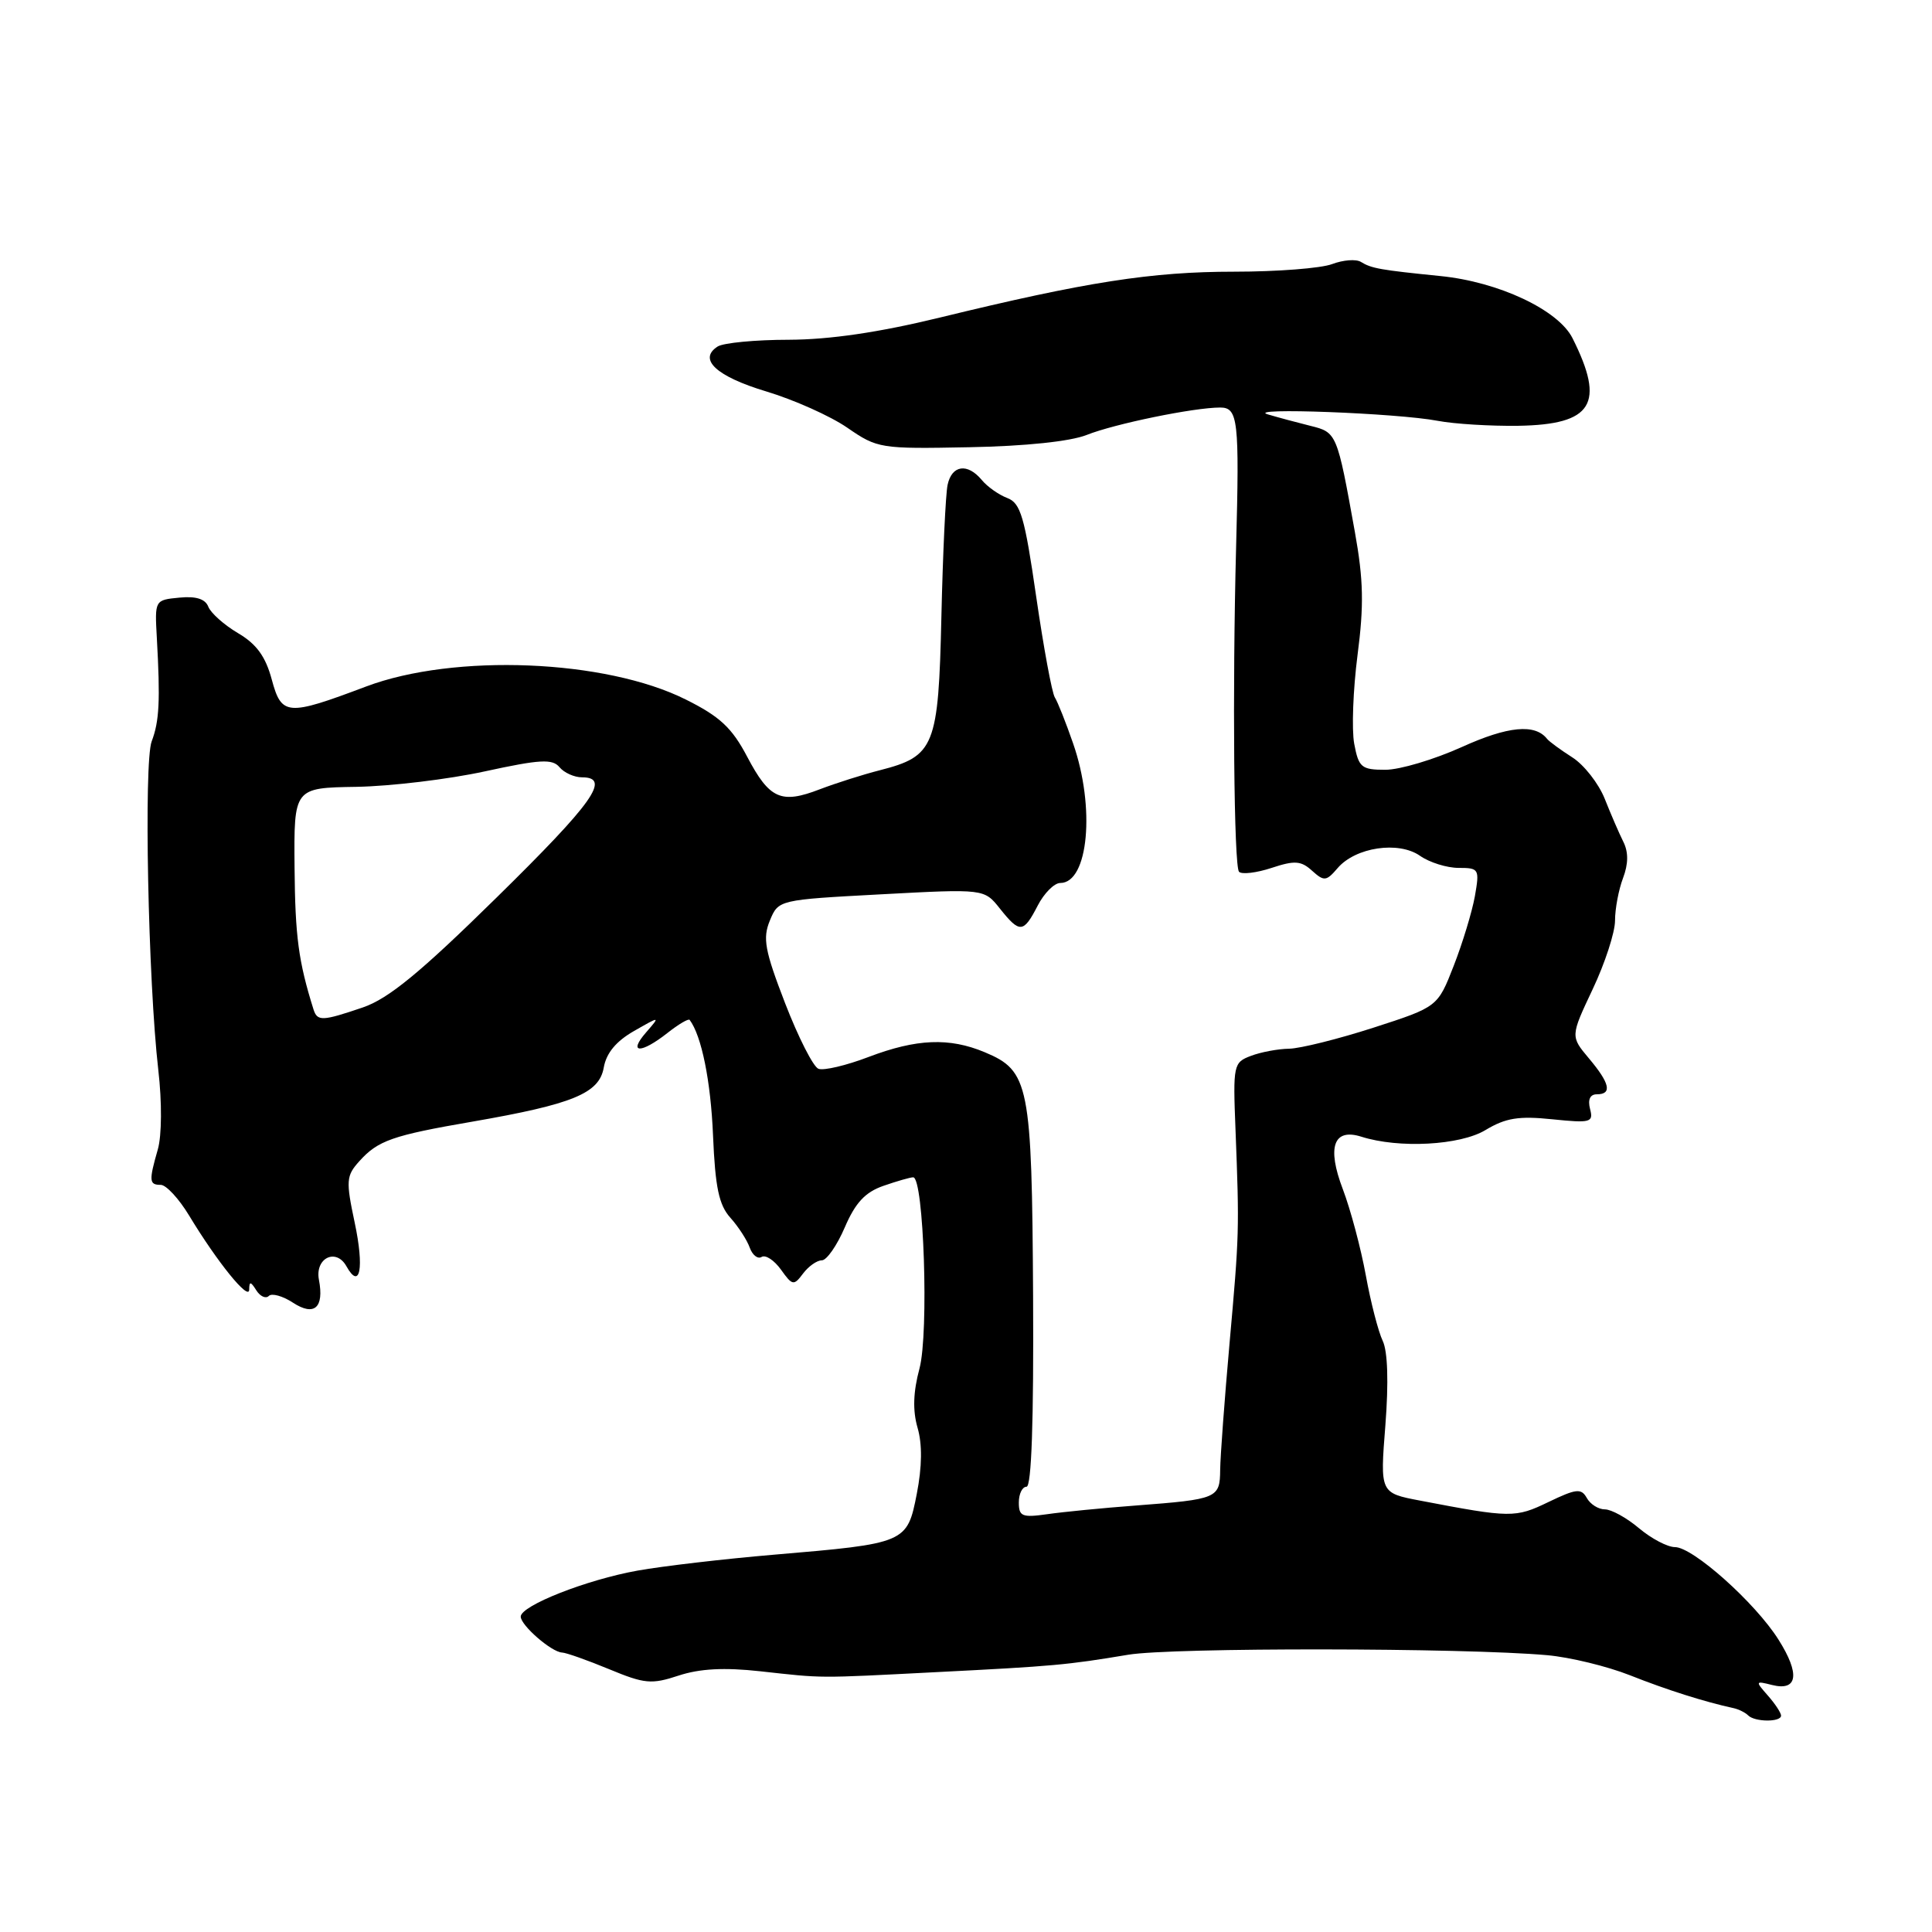 <?xml version="1.0" encoding="UTF-8" standalone="no"?>
<!DOCTYPE svg PUBLIC "-//W3C//DTD SVG 1.1//EN" "http://www.w3.org/Graphics/SVG/1.1/DTD/svg11.dtd" >
<svg xmlns="http://www.w3.org/2000/svg" xmlns:xlink="http://www.w3.org/1999/xlink" version="1.1" viewBox="0 0 256 256">
 <g >
 <path fill="currentColor"
d=" M 236.00 227.33 C 236.00 226.96 235.21 225.76 234.25 224.67 C 232.56 222.75 232.58 222.71 234.81 223.27 C 238.21 224.12 238.54 221.81 235.66 217.26 C 232.58 212.37 224.32 205.00 221.94 205.00 C 220.96 205.00 218.82 203.88 217.18 202.50 C 215.55 201.12 213.51 200.00 212.66 200.00 C 211.80 200.00 210.72 199.32 210.26 198.49 C 209.52 197.18 208.87 197.25 205.17 199.03 C 200.80 201.14 200.19 201.14 188.18 198.84 C 182.86 197.83 182.86 197.83 183.57 188.85 C 184.01 183.16 183.88 179.07 183.22 177.68 C 182.64 176.48 181.63 172.57 180.98 169.00 C 180.33 165.43 178.96 160.28 177.93 157.57 C 175.80 151.98 176.70 149.45 180.39 150.62 C 185.36 152.20 193.47 151.77 196.83 149.74 C 199.51 148.13 201.24 147.85 205.68 148.31 C 210.78 148.83 211.16 148.73 210.69 146.94 C 210.37 145.70 210.69 145.00 211.59 145.00 C 213.65 145.00 213.32 143.54 210.54 140.24 C 208.09 137.32 208.09 137.32 211.04 131.07 C 212.67 127.63 214.00 123.54 214.00 121.98 C 214.00 120.41 214.48 117.88 215.06 116.35 C 215.77 114.47 215.79 112.92 215.10 111.54 C 214.54 110.42 213.43 107.85 212.63 105.83 C 211.82 103.81 209.89 101.34 208.33 100.35 C 206.78 99.36 205.28 98.26 205.00 97.91 C 203.40 95.87 199.82 96.21 193.69 98.99 C 190.03 100.64 185.48 102.00 183.57 102.00 C 180.40 102.00 180.03 101.70 179.44 98.55 C 179.09 96.66 179.29 91.37 179.88 86.80 C 180.74 80.21 180.67 76.85 179.53 70.50 C 177.17 57.38 177.13 57.29 173.65 56.43 C 171.92 56.00 169.38 55.32 168.00 54.91 C 164.81 53.97 185.17 54.74 190.50 55.76 C 192.70 56.18 197.50 56.47 201.17 56.42 C 211.04 56.26 212.74 53.51 208.36 44.80 C 206.48 41.07 198.59 37.35 190.88 36.58 C 182.86 35.77 181.73 35.57 180.32 34.70 C 179.68 34.31 177.98 34.44 176.52 34.99 C 175.06 35.55 169.22 36.00 163.55 36.00 C 152.60 36.00 143.92 37.35 124.53 42.08 C 116.44 44.05 109.95 45.00 104.53 45.02 C 100.11 45.02 95.87 45.43 95.10 45.91 C 92.45 47.60 94.92 49.88 101.54 51.87 C 105.20 52.97 110.04 55.13 112.28 56.68 C 116.27 59.43 116.66 59.49 128.43 59.26 C 135.89 59.12 141.84 58.49 144.00 57.63 C 147.69 56.16 158.20 54.00 161.68 54.00 C 164.05 54.00 164.24 55.66 163.79 72.50 C 163.29 91.42 163.50 114.84 164.18 115.52 C 164.56 115.89 166.50 115.66 168.50 115.00 C 171.55 113.99 172.40 114.05 173.86 115.38 C 175.45 116.81 175.74 116.78 177.24 115.03 C 179.61 112.26 185.32 111.41 188.16 113.40 C 189.42 114.28 191.72 115.00 193.27 115.00 C 195.98 115.00 196.06 115.15 195.43 118.75 C 195.06 120.81 193.80 124.96 192.63 127.96 C 190.50 133.42 190.50 133.42 182.00 136.17 C 177.32 137.68 172.29 138.93 170.82 138.96 C 169.34 138.98 167.06 139.41 165.75 139.91 C 163.44 140.78 163.37 141.11 163.71 149.66 C 164.23 163.06 164.21 163.52 162.92 178.00 C 162.26 185.43 161.70 192.96 161.68 194.74 C 161.64 198.54 161.36 198.66 150.50 199.49 C 146.10 199.82 140.81 200.34 138.75 200.64 C 135.44 201.11 135.00 200.93 135.00 199.09 C 135.00 197.94 135.46 197.00 136.02 197.00 C 136.68 197.00 136.98 188.30 136.89 171.75 C 136.73 143.65 136.38 141.89 130.47 139.42 C 125.78 137.46 121.45 137.64 115.10 140.05 C 112.14 141.18 109.14 141.89 108.45 141.62 C 107.76 141.36 105.78 137.45 104.03 132.93 C 101.33 125.93 101.04 124.33 102.01 121.98 C 103.15 119.23 103.15 119.23 116.78 118.50 C 130.41 117.77 130.41 117.77 132.49 120.39 C 135.13 123.70 135.61 123.66 137.50 120.00 C 138.35 118.35 139.70 117.00 140.49 117.00 C 144.23 117.00 145.15 106.99 142.19 98.50 C 141.24 95.75 140.15 93.01 139.77 92.41 C 139.39 91.81 138.28 85.80 137.30 79.05 C 135.77 68.48 135.24 66.66 133.47 65.99 C 132.34 65.56 130.82 64.49 130.09 63.60 C 128.19 61.32 126.12 61.62 125.56 64.25 C 125.30 65.49 124.93 73.34 124.74 81.70 C 124.35 98.95 123.85 100.20 116.59 102.06 C 114.34 102.63 110.77 103.77 108.64 104.58 C 103.49 106.57 101.96 105.88 99.00 100.26 C 96.99 96.44 95.39 94.94 90.87 92.69 C 80.24 87.37 60.20 86.56 48.50 90.97 C 38.05 94.91 37.31 94.86 36.01 90.04 C 35.19 86.99 33.99 85.33 31.53 83.89 C 29.69 82.80 27.92 81.22 27.60 80.39 C 27.20 79.36 25.96 78.97 23.76 79.19 C 20.51 79.50 20.50 79.52 20.78 84.50 C 21.25 92.88 21.11 95.57 20.10 98.23 C 19.04 101.03 19.62 129.97 20.98 141.82 C 21.47 146.05 21.44 150.47 20.91 152.31 C 19.71 156.49 19.76 157.00 21.30 157.00 C 22.01 157.00 23.70 158.82 25.05 161.05 C 28.80 167.26 33.00 172.43 33.02 170.89 C 33.03 169.76 33.21 169.78 33.96 170.97 C 34.47 171.78 35.22 172.12 35.62 171.72 C 36.01 171.32 37.45 171.72 38.80 172.60 C 41.64 174.46 42.97 173.30 42.26 169.58 C 41.71 166.71 44.52 165.32 45.90 167.78 C 47.71 171.02 48.28 168.03 47.00 162.01 C 45.82 156.45 45.87 155.80 47.61 153.87 C 50.08 151.12 51.99 150.45 62.61 148.62 C 75.92 146.31 79.40 144.88 80.00 141.46 C 80.34 139.53 81.64 137.97 84.00 136.62 C 87.50 134.62 87.50 134.62 85.60 136.81 C 83.17 139.60 84.91 139.65 88.42 136.89 C 89.90 135.72 91.23 134.94 91.38 135.14 C 92.96 137.23 94.18 143.25 94.48 150.45 C 94.77 157.34 95.26 159.67 96.78 161.36 C 97.84 162.54 98.99 164.32 99.34 165.31 C 99.70 166.31 100.41 166.87 100.92 166.55 C 101.44 166.23 102.59 166.99 103.48 168.23 C 105.00 170.36 105.18 170.39 106.41 168.75 C 107.13 167.79 108.25 167.00 108.90 167.00 C 109.54 167.00 110.91 165.03 111.94 162.63 C 113.34 159.37 114.64 157.97 117.06 157.13 C 118.84 156.51 120.62 156.00 121.00 156.00 C 122.41 156.00 123.09 176.63 121.84 181.32 C 121.00 184.45 120.92 186.89 121.58 189.18 C 122.22 191.37 122.18 194.35 121.48 197.94 C 120.20 204.47 120.08 204.52 102.50 206.01 C 95.90 206.57 87.80 207.52 84.50 208.11 C 77.72 209.32 69.00 212.76 69.00 214.21 C 69.00 215.37 73.09 218.92 74.48 218.97 C 75.02 218.99 77.82 219.98 80.70 221.17 C 85.42 223.13 86.33 223.21 89.93 222.02 C 92.73 221.10 95.97 220.93 100.71 221.45 C 109.25 222.39 108.03 222.39 124.00 221.57 C 139.63 220.78 141.43 220.61 149.50 219.26 C 155.33 218.29 193.91 218.33 205.00 219.32 C 208.03 219.59 212.97 220.79 216.00 221.99 C 220.84 223.91 225.88 225.51 229.72 226.34 C 230.39 226.49 231.26 226.92 231.64 227.30 C 232.53 228.19 236.00 228.21 236.00 227.33 Z  M 41.54 133.75 C 39.55 127.40 39.11 124.10 39.03 114.95 C 38.94 104.39 38.94 104.39 47.22 104.26 C 51.77 104.18 59.44 103.26 64.25 102.21 C 71.56 100.62 73.19 100.53 74.13 101.65 C 74.74 102.39 76.09 103.00 77.12 103.00 C 81.00 103.00 78.63 106.33 65.76 118.97 C 55.65 128.91 51.47 132.33 48.08 133.49 C 42.70 135.32 42.05 135.35 41.54 133.75 Z "/>
</g>
</svg>